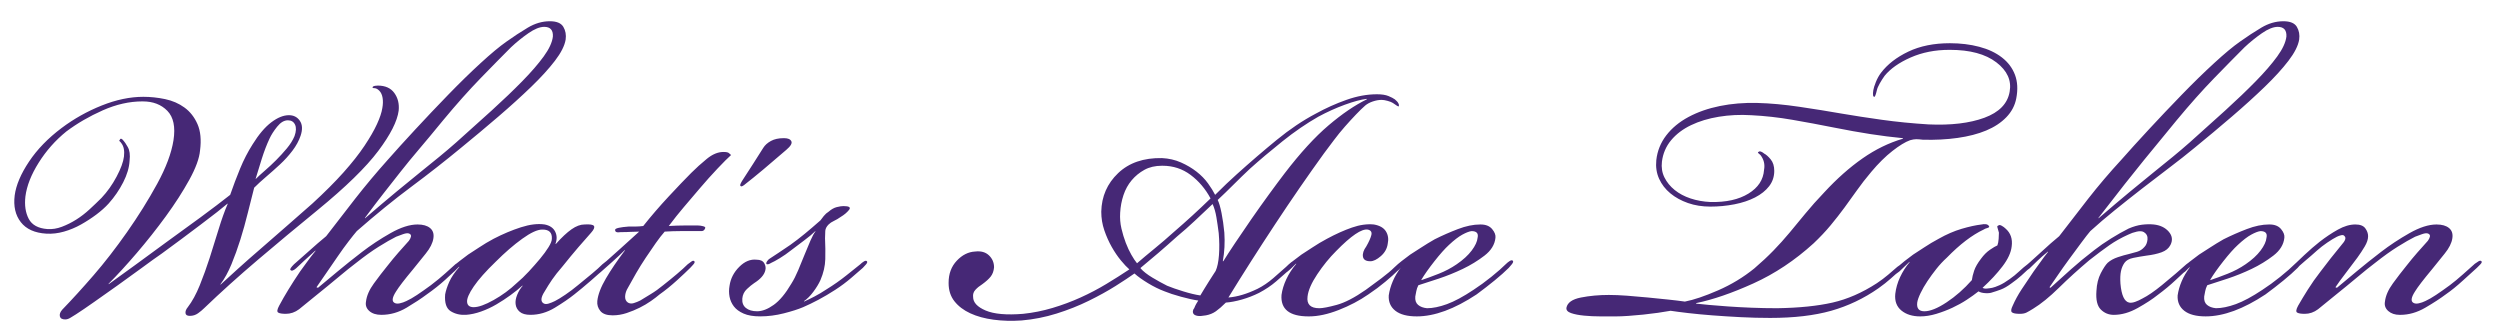 <?xml version="1.0" encoding="UTF-8" standalone="no"?><!DOCTYPE svg PUBLIC "-//W3C//DTD SVG 1.1//EN" "http://www.w3.org/Graphics/SVG/1.1/DTD/svg11.dtd"><svg width="100%" height="100%" viewBox="0 0 377 50" version="1.1" xmlns="http://www.w3.org/2000/svg" xmlns:xlink="http://www.w3.org/1999/xlink" xml:space="preserve" style="fill-rule:evenodd;clip-rule:evenodd;stroke-linejoin:round;stroke-miterlimit:1.414;"><rect id="アートボード2" x="0.169" y="-270" width="1767.64" height="1137.38" style="fill:none;"/><g></g><g></g><path d="M194.033,41.04c-0.474,0.425 -1.004,0.89 -1.589,1.394c-0.744,0.642 -1.604,1.219 -2.579,1.733c-0.822,0.41 -1.682,0.744 -2.58,1.001c-0.898,0.256 -1.707,0.41 -2.425,0.462c-0.565,0.564 -1.066,1.001 -1.502,1.309c-0.436,0.308 -0.937,0.513 -1.501,0.616c-0.565,0.102 -0.989,0.128 -1.271,0.077c-0.282,-0.052 -0.475,-0.141 -0.577,-0.27c-0.103,-0.128 -0.142,-0.282 -0.116,-0.462c0.026,-0.179 0.09,-0.321 0.193,-0.423c0.102,-0.257 0.205,-0.475 0.308,-0.655c0.102,-0.179 0.205,-0.346 0.308,-0.5c-0.719,-0.103 -1.592,-0.295 -2.618,-0.578c-1.027,-0.282 -1.848,-0.552 -2.464,-0.808c-0.822,-0.308 -1.656,-0.719 -2.503,-1.232c-0.847,-0.514 -1.527,-1.001 -2.04,-1.463c-0.719,0.513 -1.669,1.142 -2.849,1.886c-1.181,0.745 -2.529,1.489 -4.043,2.233c-1.514,0.745 -3.131,1.386 -4.851,1.925c-1.72,0.539 -3.478,0.886 -5.274,1.04c-1.489,0.102 -2.901,0.064 -4.235,-0.116c-1.335,-0.179 -2.503,-0.5 -3.504,-0.962c-1.001,-0.462 -1.797,-1.065 -2.387,-1.81c-0.59,-0.744 -0.885,-1.655 -0.885,-2.733l0,-0.077c0,-1.335 0.41,-2.439 1.232,-3.311c0.821,-0.873 1.745,-1.335 2.772,-1.386c0.872,-0.103 1.565,0.09 2.079,0.577c0.513,0.488 0.77,1.091 0.77,1.81c-0.052,0.564 -0.219,1.026 -0.501,1.386c-0.282,0.359 -0.706,0.744 -1.27,1.155c-0.411,0.256 -0.758,0.539 -1.04,0.847c-0.282,0.308 -0.398,0.667 -0.346,1.078c0,0.821 0.628,1.501 1.886,2.04c1.258,0.539 3.144,0.706 5.66,0.501c1.488,-0.154 2.964,-0.449 4.427,-0.886c1.463,-0.436 2.875,-0.962 4.235,-1.578c1.36,-0.616 2.657,-1.296 3.889,-2.041c1.232,-0.744 2.387,-1.476 3.465,-2.194c-0.36,-0.308 -0.783,-0.757 -1.271,-1.348c-0.488,-0.59 -0.95,-1.27 -1.386,-2.04c-0.436,-0.77 -0.808,-1.604 -1.116,-2.503c-0.308,-0.898 -0.462,-1.835 -0.462,-2.81c0.051,-2.31 0.898,-4.248 2.541,-5.814c1.642,-1.565 3.85,-2.323 6.622,-2.271c1.026,0.051 1.976,0.269 2.849,0.654c0.872,0.385 1.655,0.847 2.348,1.386c0.693,0.539 1.271,1.13 1.733,1.771c0.462,0.642 0.821,1.219 1.078,1.733c0.564,-0.565 1.129,-1.117 1.694,-1.656c0.564,-0.539 1.078,-1.014 1.54,-1.424c2.053,-1.848 4.068,-3.581 6.044,-5.198c1.976,-1.617 3.94,-2.939 5.891,-3.965c1.488,-0.822 3.028,-1.515 4.62,-2.079c1.591,-0.565 3.131,-0.847 4.62,-0.847c0.718,0 1.296,0.09 1.732,0.269c0.436,0.18 0.757,0.347 0.963,0.501c0.256,0.205 0.436,0.41 0.539,0.616c0.102,0.205 0.102,0.359 0,0.462c-0.052,0 -0.334,-0.18 -0.847,-0.539c-0.154,-0.103 -0.411,-0.206 -0.77,-0.308c-0.36,-0.103 -0.668,-0.154 -0.924,-0.154c-0.411,0 -0.847,0.077 -1.309,0.231c-0.462,0.154 -0.847,0.359 -1.155,0.616c-0.411,0.359 -0.886,0.821 -1.425,1.386c-0.539,0.564 -1.091,1.168 -1.655,1.809c-0.565,0.642 -1.117,1.322 -1.656,2.041c-0.539,0.718 -1.039,1.386 -1.501,2.002c-2.413,3.336 -4.864,6.891 -7.354,10.664c-2.49,3.773 -4.838,7.456 -7.045,11.05c1.334,-0.103 2.797,-0.539 4.389,-1.309c0.821,-0.411 1.617,-0.95 2.387,-1.617c0.77,-0.668 1.411,-1.232 1.925,-1.694c0.256,-0.257 0.513,-0.488 0.77,-0.693c0.07,-0.057 0.135,-0.101 0.194,-0.135c0.025,-0.019 0.05,-0.039 0.075,-0.058c0.436,-0.333 0.86,-0.654 1.271,-0.962c0.41,-0.257 0.962,-0.616 1.655,-1.078c0.693,-0.462 1.425,-0.899 2.195,-1.309c1.334,-0.719 2.592,-1.284 3.773,-1.694c1.18,-0.411 2.284,-0.565 3.311,-0.462c0.872,0.154 1.475,0.5 1.809,1.039c0.334,0.539 0.424,1.168 0.27,1.887c-0.103,0.718 -0.45,1.334 -1.04,1.848c-0.59,0.513 -1.116,0.77 -1.578,0.77c-0.668,0 -1.04,-0.231 -1.117,-0.693c-0.077,-0.462 0.09,-0.976 0.501,-1.54c0.41,-0.719 0.667,-1.296 0.77,-1.733c0.102,-0.436 -0.077,-0.706 -0.539,-0.808c-0.924,-0.154 -2.516,0.924 -4.774,3.234c-1.027,1.026 -1.977,2.194 -2.849,3.503c-0.873,1.309 -1.361,2.426 -1.463,3.35c-0.154,1.18 0.436,1.771 1.771,1.771c0.513,0 1.386,-0.167 2.618,-0.501c1.232,-0.333 2.695,-1.091 4.389,-2.271c0.718,-0.514 1.501,-1.091 2.348,-1.733c0.847,-0.641 1.502,-1.193 1.964,-1.655l0.008,-0.006c0.359,-0.348 0.729,-0.667 1.108,-0.957c0.436,-0.333 0.86,-0.654 1.271,-0.962c0.41,-0.257 0.949,-0.603 1.617,-1.04c0.667,-0.436 1.36,-0.86 2.079,-1.27c1.129,-0.565 2.297,-1.078 3.503,-1.54c1.206,-0.462 2.323,-0.693 3.35,-0.693l0.077,0c0.77,0 1.347,0.231 1.732,0.693c0.385,0.462 0.552,0.898 0.501,1.309c-0.103,1.026 -0.655,1.925 -1.656,2.695c-1.001,0.77 -2.092,1.437 -3.272,2.002c-1.181,0.564 -2.387,1.052 -3.619,1.463c-1.232,0.41 -2.259,0.744 -3.08,1.001c-0.154,0.308 -0.257,0.603 -0.308,0.885c-0.052,0.283 -0.103,0.552 -0.154,0.809c-0.052,0.564 0.089,0.988 0.423,1.27c0.334,0.283 0.783,0.449 1.348,0.501c0.872,0 1.873,-0.206 3.003,-0.616c1.129,-0.411 2.464,-1.13 4.004,-2.156c0.872,-0.565 1.771,-1.219 2.695,-1.964c0.924,-0.744 1.668,-1.399 2.233,-1.963c0.154,-0.154 0.333,-0.295 0.539,-0.424c0.205,-0.128 0.359,-0.141 0.462,-0.038c0.102,0.102 0.051,0.282 -0.154,0.539c-0.206,0.256 -0.36,0.436 -0.462,0.539c-0.565,0.564 -1.271,1.193 -2.118,1.886c-0.847,0.693 -1.758,1.399 -2.733,2.118c-3.337,2.207 -6.34,3.311 -9.009,3.311c-1.438,0 -2.516,-0.283 -3.234,-0.847c-0.719,-0.565 -1.053,-1.335 -1.001,-2.31c0.102,-0.719 0.308,-1.438 0.616,-2.156c0.301,-0.704 0.702,-1.384 1.201,-2.039c-0.147,0.189 -0.317,0.355 -0.508,0.499c-0.411,0.41 -1.014,0.949 -1.81,1.617c-0.796,0.667 -1.655,1.309 -2.579,1.925c-1.335,0.924 -2.824,1.707 -4.466,2.348c-1.643,0.642 -3.132,0.963 -4.466,0.963l-0.077,0c-2.875,0 -4.235,-1.078 -4.081,-3.234c0.102,-0.77 0.346,-1.566 0.731,-2.387c0.385,-0.822 0.886,-1.592 1.502,-2.31l-0.077,0c-0.206,0.205 -0.398,0.398 -0.578,0.577c-0.18,0.18 -0.398,0.372 -0.654,0.578c-0.049,0.036 -0.097,0.072 -0.144,0.107Zm-172.49,-25.748c1.54,0 2.772,0.475 3.696,1.424c0.924,0.95 1.232,2.426 0.924,4.428c-0.308,1.95 -1.13,4.145 -2.464,6.583c-1.335,2.439 -2.849,4.864 -4.543,7.277c-1.694,2.412 -3.376,4.581 -5.044,6.506c-1.668,1.925 -3.247,3.658 -4.735,5.198c-0.308,0.359 -0.424,0.693 -0.347,1.001c0.077,0.308 0.347,0.462 0.809,0.462c0.256,0 0.526,-0.09 0.808,-0.27c0.282,-0.179 0.552,-0.346 0.809,-0.5c0.718,-0.462 1.642,-1.091 2.772,-1.887c1.129,-0.795 2.31,-1.63 3.542,-2.502c1.232,-0.873 2.438,-1.746 3.619,-2.618c1.18,-0.873 2.181,-1.592 3.003,-2.156c0.924,-0.668 1.899,-1.386 2.926,-2.156c1.026,-0.77 2.002,-1.502 2.926,-2.195c0.924,-0.693 1.745,-1.322 2.464,-1.886c0.718,-0.565 1.257,-1.001 1.617,-1.309l0,0.077c-0.462,1.078 -0.912,2.335 -1.348,3.773c-0.436,1.437 -0.885,2.874 -1.347,4.312c-0.462,1.437 -0.963,2.823 -1.502,4.158c-0.539,1.334 -1.142,2.438 -1.809,3.311c-0.257,0.308 -0.373,0.603 -0.347,0.885c0.026,0.283 0.244,0.424 0.655,0.424c0.462,0 0.872,-0.129 1.232,-0.385c0.359,-0.257 0.667,-0.514 0.924,-0.77c2.515,-2.413 5.223,-4.851 8.123,-7.315c2.9,-2.464 5.891,-4.954 8.971,-7.469c4.26,-3.491 7.315,-6.468 9.163,-8.932c1.848,-2.464 2.874,-4.492 3.08,-6.083c0.102,-1.027 -0.116,-1.912 -0.655,-2.657c-0.539,-0.744 -1.373,-1.116 -2.502,-1.116c-0.103,0 -0.244,0.013 -0.424,0.038c-0.18,0.026 -0.295,0.09 -0.346,0.193c-0.052,0.102 0.025,0.154 0.231,0.154c0.256,0 0.513,0.128 0.77,0.385c0.256,0.256 0.423,0.616 0.5,1.078c0.077,0.462 0.064,0.975 -0.038,1.54c-0.103,0.667 -0.373,1.476 -0.809,2.425c-0.436,0.95 -1.065,2.041 -1.886,3.273c-0.822,1.232 -1.874,2.566 -3.157,4.004c-1.284,1.437 -2.849,3.003 -4.697,4.697c-1.181,1.026 -2.439,2.13 -3.773,3.311c-1.335,1.18 -2.644,2.323 -3.927,3.426c-1.284,1.104 -2.464,2.143 -3.542,3.119c-1.078,0.975 -1.951,1.771 -2.618,2.387l0,-0.077c0.616,-0.822 1.167,-1.823 1.655,-3.003c0.488,-1.181 0.937,-2.426 1.348,-3.735c0.41,-1.309 0.782,-2.643 1.116,-4.004c0.334,-1.36 0.655,-2.631 0.963,-3.811c0.513,-0.514 1.116,-1.065 1.809,-1.656c0.693,-0.59 1.386,-1.206 2.079,-1.848c0.693,-0.641 1.322,-1.334 1.887,-2.079c0.564,-0.744 0.975,-1.501 1.232,-2.271c0.308,-0.924 0.269,-1.669 -0.116,-2.233c-0.385,-0.565 -0.937,-0.847 -1.655,-0.847c-0.822,0 -1.707,0.359 -2.657,1.078c-0.95,0.718 -1.886,1.822 -2.81,3.311c-0.719,1.129 -1.348,2.348 -1.887,3.657c-0.539,1.309 -1.039,2.631 -1.501,3.966c-1.232,0.975 -2.721,2.104 -4.466,3.388c-1.746,1.283 -3.44,2.515 -5.082,3.696c-1.9,1.386 -3.53,2.579 -4.89,3.58c-1.36,1.001 -2.656,1.938 -3.888,2.811l0,-0.077c1.283,-1.284 2.695,-2.824 4.235,-4.62c1.54,-1.797 3.003,-3.645 4.389,-5.544c1.386,-1.9 2.566,-3.735 3.542,-5.506c0.975,-1.771 1.514,-3.247 1.617,-4.427c0.205,-1.592 0.077,-2.913 -0.385,-3.966c-0.462,-1.052 -1.117,-1.886 -1.964,-2.502c-0.847,-0.616 -1.822,-1.04 -2.926,-1.271c-1.104,-0.231 -2.194,-0.346 -3.272,-0.346c-2.002,0 -4.094,0.436 -6.276,1.309c-2.182,0.872 -4.196,2.002 -6.044,3.388c-2.054,1.54 -3.696,3.234 -4.928,5.082c-1.232,1.848 -1.951,3.542 -2.156,5.082c-0.206,1.642 0.102,2.99 0.924,4.042c0.821,1.053 2.104,1.63 3.85,1.733c0.872,0.051 1.758,-0.052 2.656,-0.308c0.898,-0.257 1.758,-0.616 2.58,-1.078c0.821,-0.462 1.591,-0.963 2.31,-1.502c0.718,-0.539 1.334,-1.091 1.848,-1.655c0.872,-0.976 1.604,-2.041 2.194,-3.196c0.59,-1.155 0.911,-2.246 0.963,-3.272c0.102,-0.873 0.012,-1.553 -0.27,-2.041c-0.282,-0.487 -0.475,-0.783 -0.577,-0.885c-0.308,-0.411 -0.514,-0.488 -0.616,-0.231c-0.103,0.102 -0.116,0.179 -0.039,0.231c0.077,0.051 0.167,0.154 0.27,0.308c0.359,0.462 0.487,1.129 0.385,2.002c-0.103,0.821 -0.475,1.835 -1.117,3.041c-0.642,1.207 -1.399,2.272 -2.271,3.196c-0.565,0.564 -1.168,1.142 -1.81,1.732c-0.642,0.591 -1.309,1.104 -2.002,1.54c-0.693,0.437 -1.412,0.796 -2.156,1.078c-0.744,0.283 -1.476,0.398 -2.194,0.347c-1.386,-0.103 -2.323,-0.616 -2.811,-1.54c-0.488,-0.924 -0.654,-2.054 -0.5,-3.388c0.205,-1.592 0.872,-3.286 2.002,-5.082c1.129,-1.797 2.515,-3.363 4.158,-4.697c1.642,-1.232 3.477,-2.297 5.505,-3.196c2.028,-0.898 4.017,-1.347 5.968,-1.347l0.077,0Zm284.634,24.192c0.59,-0.515 1.205,-1.072 1.844,-1.67c0.796,-0.744 1.63,-1.476 2.503,-2.194c1.334,-1.746 2.784,-3.619 4.35,-5.621c1.566,-2.002 3.247,-3.979 5.044,-5.929c1.129,-1.284 2.502,-2.798 4.119,-4.543c1.617,-1.746 3.273,-3.491 4.967,-5.236c1.694,-1.746 3.323,-3.337 4.889,-4.774c1.566,-1.438 2.862,-2.516 3.889,-3.234c1.078,-0.77 2.156,-1.476 3.234,-2.118c1.078,-0.641 2.181,-0.962 3.311,-0.962c1.026,0 1.706,0.282 2.04,0.847c0.334,0.564 0.449,1.206 0.347,1.925c-0.154,0.924 -0.693,1.989 -1.617,3.195c-0.924,1.207 -2.118,2.516 -3.581,3.927c-1.463,1.412 -3.106,2.901 -4.928,4.466c-1.822,1.566 -3.709,3.144 -5.659,4.736c-1.181,0.975 -2.452,1.976 -3.812,3.003c-1.36,1.026 -2.733,2.079 -4.119,3.157c-1.386,1.078 -2.747,2.156 -4.081,3.234c-1.335,1.078 -2.567,2.13 -3.696,3.157c-0.308,0.359 -0.758,0.937 -1.348,1.732c-0.59,0.796 -1.206,1.63 -1.848,2.503c-0.642,0.872 -1.232,1.707 -1.771,2.502c-0.539,0.796 -0.937,1.373 -1.193,1.733l0.154,0.077c1.078,-0.976 2.117,-1.912 3.118,-2.811c1.001,-0.898 2.169,-1.861 3.504,-2.887c0.718,-0.565 1.552,-1.142 2.502,-1.733c0.95,-0.59 1.835,-1.091 2.657,-1.501c0.718,-0.308 1.386,-0.501 2.002,-0.578c0.616,-0.077 1.206,-0.09 1.771,-0.038c0.975,0.102 1.732,0.462 2.271,1.078c0.539,0.616 0.629,1.283 0.27,2.002c-0.257,0.513 -0.706,0.885 -1.348,1.116c-0.642,0.231 -1.399,0.398 -2.271,0.501c-0.719,0.102 -1.386,0.218 -2.002,0.346c-0.616,0.129 -1.053,0.372 -1.309,0.732c-0.257,0.359 -0.437,0.783 -0.539,1.27c-0.103,0.488 -0.129,1.117 -0.077,1.887c0.154,1.745 0.59,2.695 1.309,2.849c0.256,0.051 0.564,0.013 0.924,-0.116c0.359,-0.128 0.718,-0.295 1.078,-0.5c0.821,-0.411 1.796,-1.078 2.926,-2.002c0.821,-0.668 1.527,-1.258 2.117,-1.771c0.59,-0.514 1.117,-0.976 1.579,-1.386c0.108,-0.073 0.223,-0.158 0.345,-0.256l0.025,-0.02l0.018,-0.015c0.037,-0.03 0.074,-0.062 0.112,-0.094c0.033,-0.028 0.064,-0.052 0.096,-0.071c0.019,-0.015 0.039,-0.03 0.058,-0.045c0.436,-0.333 0.86,-0.654 1.271,-0.962c0.41,-0.257 0.949,-0.603 1.617,-1.04c0.667,-0.436 1.36,-0.86 2.079,-1.27c1.129,-0.565 2.297,-1.078 3.503,-1.54c1.206,-0.462 2.323,-0.693 3.35,-0.693l0.077,0c0.77,0 1.347,0.231 1.732,0.693c0.385,0.462 0.552,0.898 0.501,1.309c-0.103,1.026 -0.655,1.925 -1.656,2.695c-1.001,0.77 -2.092,1.437 -3.272,2.002c-1.181,0.564 -2.387,1.052 -3.619,1.463c-1.232,0.41 -2.259,0.744 -3.08,1.001c-0.154,0.308 -0.257,0.603 -0.308,0.885c-0.052,0.283 -0.103,0.552 -0.154,0.809c-0.052,0.564 0.089,0.988 0.423,1.27c0.334,0.283 0.783,0.449 1.348,0.501c0.872,0 1.873,-0.206 3.003,-0.616c1.129,-0.411 2.464,-1.13 4.004,-2.156c0.872,-0.565 1.771,-1.219 2.695,-1.964c0.924,-0.744 1.668,-1.399 2.233,-1.963c0.059,-0.059 0.122,-0.117 0.189,-0.172c0.363,-0.35 0.762,-0.729 1.197,-1.137c0.821,-0.77 1.591,-1.438 2.31,-2.002c0.924,-0.719 1.848,-1.335 2.772,-1.848c0.924,-0.514 1.796,-0.77 2.618,-0.77c0.718,0 1.219,0.192 1.501,0.577c0.282,0.385 0.424,0.783 0.424,1.194c0,0.462 -0.167,0.975 -0.501,1.54c-0.334,0.564 -0.706,1.129 -1.116,1.694c-0.565,0.77 -1.155,1.553 -1.771,2.348c-0.616,0.796 -1.13,1.502 -1.54,2.118l0.231,0.077c0.924,-0.77 1.925,-1.604 3.003,-2.503c1.078,-0.898 2.284,-1.861 3.619,-2.887c1.334,-1.027 2.772,-1.977 4.312,-2.849c1.54,-0.873 2.9,-1.309 4.081,-1.309c0.821,0 1.45,0.179 1.886,0.539c0.436,0.359 0.603,0.872 0.501,1.54c-0.103,0.718 -0.488,1.488 -1.155,2.31c-0.668,0.821 -1.309,1.617 -1.925,2.387c-1.284,1.54 -2.131,2.643 -2.541,3.311c-0.565,0.872 -0.668,1.437 -0.308,1.694c0.205,0.154 0.487,0.192 0.847,0.115c0.359,-0.077 0.693,-0.192 1.001,-0.346c0.462,-0.206 1.001,-0.514 1.617,-0.924c0.616,-0.411 1.309,-0.899 2.079,-1.463c0.616,-0.462 1.283,-1.014 2.002,-1.656c0.718,-0.641 1.309,-1.168 1.771,-1.578c0.205,-0.154 0.397,-0.283 0.577,-0.385c0.18,-0.103 0.321,-0.103 0.424,0c0.102,0.102 0.038,0.269 -0.193,0.5c-0.231,0.231 -0.398,0.398 -0.5,0.501c-0.462,0.41 -1.155,1.039 -2.079,1.886c-0.924,0.847 -1.797,1.553 -2.618,2.118c-0.822,0.616 -1.848,1.283 -3.08,2.002c-1.232,0.718 -2.49,1.078 -3.773,1.078l-0.077,0c-0.719,0 -1.297,-0.193 -1.733,-0.578c-0.436,-0.385 -0.603,-0.86 -0.5,-1.424c0.102,-0.873 0.5,-1.784 1.193,-2.734c0.693,-0.949 1.373,-1.835 2.041,-2.656c0.564,-0.719 1.116,-1.386 1.655,-2.002c0.539,-0.616 1.065,-1.207 1.579,-1.771c0.154,-0.206 0.256,-0.411 0.308,-0.616c0.051,-0.206 -0.026,-0.36 -0.231,-0.462c-0.206,-0.103 -0.527,-0.077 -0.963,0.077c-0.436,0.154 -0.783,0.282 -1.039,0.385c-0.719,0.359 -1.592,0.86 -2.618,1.501c-1.027,0.642 -2.156,1.45 -3.388,2.426c-0.873,0.667 -1.643,1.283 -2.31,1.848c-0.668,0.564 -1.335,1.116 -2.002,1.655c-0.668,0.539 -1.348,1.091 -2.041,1.656c-0.693,0.564 -1.45,1.18 -2.271,1.848c-0.616,0.462 -1.284,0.693 -2.002,0.693c-0.565,0 -0.95,-0.064 -1.155,-0.193c-0.206,-0.128 -0.154,-0.475 0.154,-1.039c0.41,-0.719 0.898,-1.527 1.463,-2.426c0.564,-0.898 1.206,-1.809 1.925,-2.733c0.616,-0.822 1.129,-1.489 1.54,-2.002c0.41,-0.514 0.949,-1.181 1.617,-2.002c0.564,-0.616 0.718,-1.053 0.462,-1.309c-0.103,-0.154 -0.27,-0.206 -0.501,-0.154c-0.231,0.051 -0.449,0.128 -0.654,0.231c-0.411,0.205 -0.899,0.5 -1.463,0.885c-0.565,0.385 -1.078,0.783 -1.54,1.194c-0.565,0.513 -1.155,1.026 -1.771,1.54c-0.298,0.247 -0.589,0.501 -0.874,0.761c-0.118,0.141 -0.211,0.247 -0.281,0.317c-0.565,0.564 -1.271,1.193 -2.118,1.886c-0.847,0.693 -1.758,1.399 -2.733,2.118c-3.337,2.207 -6.34,3.311 -9.009,3.311c-1.438,0 -2.516,-0.283 -3.234,-0.847c-0.719,-0.565 -1.053,-1.335 -1.001,-2.31c0.102,-0.719 0.308,-1.438 0.616,-2.156c0.308,-0.719 0.718,-1.412 1.232,-2.079l-0.077,0l-0.616,0.616c-0.096,0.071 -0.189,0.14 -0.279,0.206c-0.351,0.324 -0.745,0.691 -1.184,1.103c-0.822,0.77 -1.72,1.514 -2.695,2.233c-0.77,0.616 -1.771,1.27 -3.003,1.963c-1.232,0.693 -2.439,1.04 -3.619,1.04c-0.77,0 -1.425,-0.27 -1.964,-0.809c-0.539,-0.539 -0.757,-1.476 -0.654,-2.81c0.051,-1.027 0.269,-1.912 0.654,-2.657c0.385,-0.744 0.732,-1.27 1.04,-1.578c0.41,-0.36 0.924,-0.642 1.54,-0.847c0.616,-0.206 1.155,-0.36 1.617,-0.462c0.41,-0.103 0.834,-0.218 1.27,-0.347c0.436,-0.128 0.809,-0.372 1.117,-0.731c0.256,-0.257 0.41,-0.629 0.462,-1.117c0.051,-0.487 -0.129,-0.86 -0.539,-1.116c-0.257,-0.154 -0.616,-0.18 -1.078,-0.077c-0.462,0.102 -0.899,0.256 -1.309,0.462c-1.027,0.462 -1.964,0.988 -2.811,1.578c-0.847,0.591 -1.861,1.348 -3.041,2.272c-1.643,1.386 -3.17,2.772 -4.582,4.158c-1.412,1.386 -2.708,2.438 -3.888,3.157c-0.411,0.256 -0.745,0.449 -1.001,0.577c-0.257,0.129 -0.591,0.193 -1.001,0.193c-0.616,0 -1.014,-0.077 -1.194,-0.231c-0.18,-0.154 -0.141,-0.488 0.116,-1.001c0.359,-0.822 0.808,-1.643 1.347,-2.464c0.539,-0.822 1.142,-1.72 1.81,-2.695c0.308,-0.411 0.641,-0.873 1.001,-1.386c0.359,-0.514 0.744,-1.027 1.155,-1.54l0,-0.077c-0.565,0.462 -1.091,0.924 -1.579,1.386c-0.488,0.462 -0.885,0.847 -1.193,1.155c-0.119,0.104 -0.228,0.184 -0.325,0.241c-0.277,0.266 -0.579,0.545 -0.907,0.837c-0.462,0.41 -0.95,0.795 -1.463,1.155c-0.616,0.462 -1.168,0.783 -1.656,0.962c-0.488,0.18 -0.911,0.321 -1.27,0.424c-0.257,0.102 -0.604,0.141 -1.04,0.115c-0.436,-0.025 -0.783,-0.115 -1.039,-0.269c-0.514,0.41 -1.104,0.834 -1.771,1.27c-0.668,0.437 -1.386,0.834 -2.156,1.194c-0.77,0.359 -1.579,0.667 -2.426,0.924c-0.847,0.256 -1.655,0.385 -2.425,0.385c-1.181,0 -2.131,-0.295 -2.849,-0.886c-0.719,-0.59 -1.027,-1.424 -0.924,-2.502c0.102,-0.873 0.346,-1.72 0.731,-2.541c0.385,-0.822 0.86,-1.566 1.425,-2.233l0,-0.077c-0.257,0.256 -0.514,0.5 -0.77,0.731c-0.257,0.231 -0.514,0.475 -0.77,0.732c-0.188,0.141 -0.365,0.271 -0.531,0.39c-0.259,0.229 -0.532,0.471 -0.817,0.726c-0.488,0.437 -1.091,0.911 -1.809,1.425c-2.208,1.54 -4.582,2.669 -7.123,3.388c-2.541,0.718 -5.608,1.078 -9.201,1.078c-1.489,0 -2.978,-0.039 -4.466,-0.116c-1.489,-0.077 -2.901,-0.167 -4.235,-0.269c-1.335,-0.103 -2.554,-0.218 -3.658,-0.347c-1.104,-0.128 -1.989,-0.244 -2.656,-0.346c-0.565,0.102 -1.207,0.205 -1.925,0.308c-0.719,0.102 -1.451,0.192 -2.195,0.269c-0.744,0.077 -1.489,0.141 -2.233,0.193c-0.744,0.051 -1.373,0.077 -1.886,0.077l-2.31,0c-0.873,0 -1.707,-0.039 -2.503,-0.116c-0.796,-0.077 -1.45,-0.205 -1.963,-0.385c-0.514,-0.179 -0.745,-0.449 -0.693,-0.808c0.154,-0.77 0.885,-1.284 2.194,-1.54c1.309,-0.257 2.708,-0.385 4.197,-0.385c0.821,0 1.745,0.038 2.772,0.115c1.026,0.077 2.066,0.167 3.118,0.27c1.052,0.102 2.066,0.205 3.042,0.308c0.975,0.102 1.822,0.205 2.541,0.308c1.334,-0.257 3.003,-0.822 5.005,-1.694c2.002,-0.873 3.824,-1.977 5.467,-3.311c1.078,-0.924 2.04,-1.823 2.887,-2.695c0.847,-0.873 1.656,-1.771 2.426,-2.695c0.77,-0.924 1.565,-1.887 2.387,-2.888c0.821,-1.001 1.771,-2.066 2.849,-3.195c1.899,-2.054 3.824,-3.76 5.775,-5.121c1.95,-1.36 3.978,-2.348 6.083,-2.964l0,-0.077c-1.592,-0.154 -3.222,-0.36 -4.89,-0.616c-1.668,-0.257 -3.529,-0.591 -5.582,-1.001c-2.054,-0.411 -4.12,-0.796 -6.199,-1.155c-2.079,-0.36 -4.145,-0.591 -6.198,-0.693c-1.694,-0.103 -3.324,-0.026 -4.89,0.231c-1.566,0.256 -2.964,0.68 -4.196,1.27c-1.232,0.591 -2.233,1.348 -3.003,2.272c-0.77,0.924 -1.232,2.002 -1.386,3.234c-0.103,0.872 0.025,1.668 0.385,2.387c0.359,0.718 0.872,1.347 1.54,1.886c0.667,0.539 1.463,0.963 2.387,1.271c0.924,0.308 1.925,0.487 3.003,0.539c2.361,0.051 4.273,-0.372 5.736,-1.271c1.463,-0.898 2.246,-2.092 2.349,-3.58c0.154,-0.822 -0.026,-1.566 -0.539,-2.233c-0.103,-0.103 -0.206,-0.193 -0.308,-0.27c-0.103,-0.077 -0.103,-0.141 0,-0.192c0.102,-0.103 0.243,-0.116 0.423,-0.039c0.18,0.077 0.321,0.167 0.424,0.27c0.308,0.154 0.641,0.449 1.001,0.885c0.359,0.437 0.539,1.014 0.539,1.733c0,0.872 -0.257,1.642 -0.77,2.31c-0.514,0.667 -1.22,1.232 -2.118,1.694c-0.898,0.462 -1.938,0.808 -3.118,1.039c-1.181,0.231 -2.387,0.347 -3.619,0.347c-1.232,0 -2.362,-0.18 -3.388,-0.539c-1.027,-0.36 -1.913,-0.847 -2.657,-1.463c-0.744,-0.616 -1.309,-1.348 -1.694,-2.195c-0.385,-0.847 -0.526,-1.784 -0.423,-2.81c0.154,-1.386 0.654,-2.631 1.501,-3.735c0.847,-1.103 1.964,-2.027 3.35,-2.772c1.386,-0.744 2.964,-1.296 4.735,-1.655c1.771,-0.36 3.658,-0.514 5.66,-0.462c1.95,0.051 4.055,0.244 6.314,0.577c2.258,0.334 4.414,0.68 6.468,1.04c1.796,0.308 3.798,0.616 6.006,0.924c2.207,0.308 4.543,0.539 7.007,0.693c3.388,0.154 6.198,-0.18 8.431,-1.001c2.233,-0.822 3.504,-2.131 3.812,-3.927c0.308,-1.694 -0.36,-3.17 -2.002,-4.428c-1.643,-1.257 -3.979,-1.886 -7.007,-1.886l-0.077,0c-2.156,0 -4.107,0.385 -5.852,1.155c-1.746,0.77 -3.055,1.694 -3.927,2.772c-0.257,0.359 -0.501,0.744 -0.732,1.155c-0.231,0.41 -0.372,0.744 -0.423,1.001c-0.154,0.667 -0.283,1.001 -0.385,1.001c-0.206,0 -0.257,-0.334 -0.154,-1.001c0.051,-0.308 0.179,-0.719 0.385,-1.232c0.205,-0.514 0.462,-0.976 0.77,-1.386c0.975,-1.284 2.348,-2.349 4.119,-3.196c1.771,-0.847 3.863,-1.27 6.276,-1.27c1.591,0 3.067,0.179 4.427,0.539c1.36,0.359 2.503,0.898 3.427,1.617c0.924,0.718 1.578,1.591 1.963,2.618c0.385,1.026 0.449,2.207 0.193,3.542c-0.206,1.078 -0.706,2.027 -1.502,2.849c-0.796,0.821 -1.809,1.488 -3.041,2.002c-1.232,0.513 -2.67,0.885 -4.312,1.116c-1.643,0.231 -3.388,0.321 -5.236,0.27c-0.411,-0.052 -0.745,-0.077 -1.001,-0.077c-0.257,0 -0.565,0.051 -0.924,0.154c-0.719,0.256 -1.605,0.795 -2.657,1.617c-1.052,0.821 -2.117,1.873 -3.195,3.157c-0.822,0.975 -1.54,1.899 -2.156,2.772c-0.616,0.872 -1.245,1.745 -1.887,2.618c-0.642,0.872 -1.335,1.758 -2.079,2.656c-0.744,0.899 -1.604,1.81 -2.579,2.734c-2.824,2.566 -5.852,4.581 -9.086,6.044c-3.234,1.463 -6.109,2.451 -8.624,2.965l0,0.077c0.41,0.051 1.039,0.115 1.886,0.192c0.847,0.077 1.81,0.154 2.888,0.231c1.078,0.077 2.258,0.141 3.542,0.193c1.283,0.051 2.592,0.077 3.927,0.077c3.285,-0.052 6.057,-0.334 8.316,-0.847c2.258,-0.514 4.491,-1.489 6.699,-2.926c0.616,-0.411 1.18,-0.834 1.694,-1.271c0.513,-0.436 0.975,-0.834 1.386,-1.193c0.1,-0.067 0.212,-0.146 0.335,-0.235c0.256,-0.231 0.516,-0.448 0.781,-0.651c0.436,-0.333 0.86,-0.654 1.271,-0.962c0.41,-0.257 0.962,-0.616 1.655,-1.078c0.693,-0.462 1.425,-0.899 2.195,-1.309c1.18,-0.668 2.335,-1.168 3.465,-1.502c1.129,-0.333 2.13,-0.552 3.003,-0.654c0.205,-0.052 0.423,-0.064 0.654,-0.039c0.231,0.026 0.398,0.141 0.501,0.347c0,0.102 -0.103,0.179 -0.308,0.231c-0.206,0.051 -0.385,0.128 -0.539,0.231c-1.746,0.821 -3.594,2.233 -5.544,4.235c-0.565,0.513 -1.091,1.078 -1.579,1.694c-0.488,0.616 -0.937,1.232 -1.347,1.848c-0.411,0.616 -0.758,1.219 -1.04,1.809c-0.282,0.591 -0.449,1.065 -0.5,1.425c-0.103,0.872 0.256,1.309 1.078,1.309c0.872,0 1.989,-0.449 3.349,-1.348c1.36,-0.898 2.631,-2.015 3.812,-3.349c0.051,-0.411 0.166,-0.886 0.346,-1.425c0.18,-0.539 0.526,-1.142 1.04,-1.809c0.41,-0.565 0.859,-1.014 1.347,-1.348c0.488,-0.333 0.86,-0.552 1.117,-0.654c0.102,-0.257 0.166,-0.591 0.192,-1.001c0.026,-0.411 0.039,-0.719 0.039,-0.924c-0.103,-0.411 -0.18,-0.68 -0.231,-0.809c-0.052,-0.128 0,-0.218 0.154,-0.269c0.102,-0.103 0.269,-0.09 0.5,0.038c0.231,0.129 0.424,0.27 0.578,0.424c0.77,0.667 1.078,1.565 0.924,2.695c-0.103,0.924 -0.565,1.925 -1.386,3.003c-0.822,1.078 -1.823,2.156 -3.003,3.234c0.154,0.102 0.372,0.141 0.654,0.115c0.282,-0.025 0.552,-0.064 0.809,-0.115c0.256,-0.052 0.616,-0.18 1.078,-0.385c0.462,-0.206 0.975,-0.514 1.54,-0.924c0.513,-0.36 0.988,-0.745 1.424,-1.155c0.436,-0.411 0.86,-0.77 1.271,-1.078c0.133,-0.133 0.275,-0.257 0.427,-0.371Zm-184.919,5.915c0.462,-0.308 0.924,-0.77 1.386,-1.386c0.462,-0.616 0.821,-1.207 1.078,-1.771c0.462,-1.078 0.705,-2.131 0.731,-3.157c0.026,-1.027 0.013,-2.079 -0.038,-3.157c0,-0.411 0.012,-0.783 0.038,-1.117c0.026,-0.333 0.193,-0.654 0.501,-0.962c0.205,-0.206 0.474,-0.385 0.808,-0.539c0.334,-0.154 0.68,-0.36 1.04,-0.616c0.513,-0.308 0.924,-0.655 1.232,-1.04c0.308,-0.385 0.025,-0.577 -0.847,-0.577c-0.257,0 -0.591,0.051 -1.001,0.154c-0.411,0.102 -0.822,0.333 -1.232,0.693c-0.257,0.154 -0.501,0.372 -0.732,0.654c-0.231,0.283 -0.398,0.501 -0.5,0.655c-0.873,0.77 -1.669,1.45 -2.387,2.04c-0.719,0.591 -1.438,1.142 -2.156,1.656c-0.616,0.41 -1.207,0.808 -1.771,1.193c-0.565,0.385 -1.053,0.706 -1.463,0.963c-0.308,0.308 -0.437,0.539 -0.385,0.693c0.102,0.154 0.359,0.102 0.77,-0.154c0.256,-0.103 0.68,-0.334 1.27,-0.693c0.59,-0.36 1.142,-0.745 1.656,-1.155c0.667,-0.514 1.347,-1.027 2.04,-1.54c0.693,-0.514 1.245,-0.976 1.656,-1.386l0,0.077c-0.206,0.256 -0.45,0.706 -0.732,1.347c-0.282,0.642 -0.577,1.348 -0.885,2.118c-0.308,0.77 -0.629,1.553 -0.963,2.348c-0.334,0.796 -0.68,1.476 -1.039,2.041c-0.873,1.488 -1.759,2.554 -2.657,3.195c-0.898,0.642 -1.732,0.963 -2.502,0.963c-0.719,0 -1.284,-0.167 -1.694,-0.501c-0.411,-0.333 -0.591,-0.808 -0.539,-1.424c0.051,-0.565 0.282,-1.04 0.693,-1.425c0.41,-0.385 0.77,-0.68 1.078,-0.885c0.975,-0.616 1.54,-1.258 1.694,-1.925c0.102,-0.36 0.051,-0.719 -0.154,-1.078c-0.206,-0.36 -0.591,-0.539 -1.155,-0.539c-0.924,-0.103 -1.797,0.256 -2.618,1.078c-0.822,0.821 -1.309,1.771 -1.463,2.849c-0.103,0.564 -0.103,1.116 0,1.655c0.102,0.539 0.32,1.027 0.654,1.463c0.334,0.437 0.821,0.796 1.463,1.078c0.642,0.283 1.476,0.424 2.503,0.424c1.18,0 2.374,-0.154 3.58,-0.462c1.206,-0.308 2.169,-0.616 2.888,-0.924c0.718,-0.308 1.488,-0.68 2.31,-1.117c0.821,-0.436 1.668,-0.937 2.541,-1.501c0.872,-0.565 1.681,-1.168 2.425,-1.81c0.744,-0.641 1.322,-1.142 1.733,-1.501c0.102,-0.103 0.256,-0.27 0.462,-0.501c0.205,-0.231 0.256,-0.398 0.154,-0.5c-0.103,-0.103 -0.257,-0.09 -0.462,0.038c-0.206,0.129 -0.385,0.27 -0.539,0.424c-0.514,0.41 -1.22,0.975 -2.118,1.694c-0.898,0.718 -1.886,1.411 -2.964,2.079c-0.616,0.41 -1.22,0.77 -1.81,1.078c-0.59,0.308 -1.116,0.564 -1.578,0.77l0,-0.077Zm-52.812,-4.417c-0.371,0.353 -0.811,0.76 -1.319,1.221c-0.822,0.745 -1.746,1.476 -2.772,2.195c-0.822,0.616 -1.836,1.283 -3.042,2.002c-1.206,0.718 -2.477,1.078 -3.811,1.078c-0.77,0 -1.374,-0.193 -1.81,-0.578c-0.436,-0.385 -0.603,-0.86 -0.5,-1.424c0.102,-0.873 0.5,-1.784 1.193,-2.734c0.693,-0.949 1.373,-1.835 2.041,-2.656c0.564,-0.719 1.116,-1.386 1.655,-2.002c0.539,-0.616 1.065,-1.207 1.579,-1.771c0.154,-0.206 0.256,-0.411 0.308,-0.616c0.051,-0.206 -0.026,-0.36 -0.231,-0.462c-0.206,-0.103 -0.527,-0.077 -0.963,0.077c-0.436,0.154 -0.783,0.282 -1.039,0.385c-0.719,0.359 -1.592,0.86 -2.618,1.501c-1.027,0.642 -2.156,1.45 -3.388,2.426c-0.873,0.667 -1.643,1.283 -2.31,1.848c-0.668,0.564 -1.335,1.116 -2.002,1.655c-0.668,0.539 -1.348,1.091 -2.041,1.656c-0.693,0.564 -1.45,1.18 -2.271,1.848c-0.616,0.462 -1.284,0.693 -2.002,0.693c-0.565,0 -0.95,-0.064 -1.155,-0.193c-0.206,-0.128 -0.154,-0.475 0.154,-1.039c0.821,-1.54 1.873,-3.26 3.157,-5.159c0.308,-0.411 0.654,-0.886 1.039,-1.425c0.385,-0.539 0.809,-1.091 1.271,-1.655l0,-0.077c-0.565,0.513 -1.117,1.014 -1.656,1.501c-0.539,0.488 -0.962,0.886 -1.27,1.194c-0.411,0.359 -0.693,0.436 -0.847,0.231c-0.103,-0.103 0.077,-0.385 0.539,-0.847c0.718,-0.616 1.488,-1.296 2.31,-2.041c0.821,-0.744 1.668,-1.476 2.541,-2.194c1.334,-1.746 2.784,-3.619 4.35,-5.621c1.566,-2.002 3.221,-3.979 4.967,-5.929c1.129,-1.284 2.502,-2.798 4.119,-4.543c1.617,-1.746 3.273,-3.491 4.967,-5.236c1.694,-1.746 3.323,-3.337 4.889,-4.774c1.566,-1.438 2.862,-2.516 3.889,-3.234c1.078,-0.77 2.156,-1.476 3.234,-2.118c1.078,-0.641 2.181,-0.962 3.311,-0.962c1.026,0 1.706,0.282 2.04,0.847c0.334,0.564 0.449,1.206 0.347,1.925c-0.154,0.924 -0.693,1.989 -1.617,3.195c-0.924,1.207 -2.118,2.516 -3.581,3.927c-1.463,1.412 -3.106,2.901 -4.928,4.466c-1.822,1.566 -3.709,3.144 -5.659,4.736c-2.362,1.95 -4.851,3.901 -7.469,5.852c-2.618,1.95 -5.365,4.183 -8.239,6.699c-0.308,0.359 -0.719,0.872 -1.232,1.54c-0.514,0.667 -1.053,1.411 -1.617,2.233c-0.565,0.821 -1.13,1.642 -1.694,2.464c-0.565,0.821 -1.078,1.565 -1.54,2.233l0.231,0.077c0.924,-0.77 1.925,-1.604 3.003,-2.503c1.078,-0.898 2.284,-1.861 3.619,-2.887c1.334,-1.027 2.772,-1.977 4.312,-2.849c1.54,-0.873 2.9,-1.309 4.081,-1.309c0.821,0 1.45,0.179 1.886,0.539c0.436,0.359 0.603,0.872 0.501,1.54c-0.103,0.718 -0.488,1.488 -1.155,2.31c-0.668,0.821 -1.309,1.617 -1.925,2.387c-1.284,1.54 -2.131,2.643 -2.541,3.311c-0.565,0.872 -0.668,1.437 -0.308,1.694c0.205,0.154 0.487,0.192 0.847,0.115c0.359,-0.077 0.693,-0.192 1.001,-0.346c0.462,-0.206 1.001,-0.514 1.617,-0.924c0.616,-0.411 1.309,-0.899 2.079,-1.463c0.872,-0.668 1.591,-1.258 2.156,-1.771c0.564,-0.514 1.078,-0.976 1.54,-1.386c0.067,-0.045 0.14,-0.096 0.218,-0.151c0.144,-0.121 0.289,-0.237 0.436,-0.35c0.436,-0.333 0.86,-0.654 1.271,-0.962c0.41,-0.257 0.962,-0.616 1.655,-1.078c0.693,-0.462 1.425,-0.899 2.195,-1.309c1.386,-0.719 2.759,-1.296 4.119,-1.733c1.36,-0.436 2.554,-0.577 3.581,-0.423c0.77,0.154 1.296,0.513 1.578,1.078c0.282,0.564 0.295,1.18 0.039,1.848l0.077,0c0.872,-0.976 1.655,-1.707 2.348,-2.195c0.693,-0.487 1.348,-0.731 1.964,-0.731c0.821,-0.052 1.296,0.025 1.424,0.231c0.128,0.205 -0.013,0.539 -0.423,1.001c-0.514,0.564 -1.155,1.296 -1.925,2.194c-0.77,0.899 -1.566,1.861 -2.387,2.888c-0.668,0.77 -1.194,1.437 -1.579,2.002c-0.385,0.564 -0.757,1.155 -1.116,1.771c-0.565,0.872 -0.642,1.463 -0.231,1.771c0.205,0.154 0.474,0.179 0.808,0.077c0.334,-0.103 0.655,-0.231 0.963,-0.385c0.41,-0.206 0.936,-0.526 1.578,-0.963c0.642,-0.436 1.271,-0.911 1.887,-1.424c0.821,-0.668 1.54,-1.258 2.156,-1.771c0.616,-0.514 1.129,-0.976 1.54,-1.386c0.205,-0.154 0.397,-0.308 0.577,-0.462c0.021,-0.018 0.041,-0.034 0.06,-0.048c0.658,-0.589 1.344,-1.202 2.058,-1.839c1.18,-1.052 2.13,-1.912 2.849,-2.579c-0.514,0 -0.95,0.013 -1.309,0.038c-0.36,0.026 -0.847,0.039 -1.463,0.039c-0.616,0.102 -0.899,-0.026 -0.847,-0.385c0.051,-0.206 0.744,-0.36 2.079,-0.462l1.078,0c0.308,0 0.667,-0.026 1.078,-0.077c1.18,-1.489 2.464,-2.978 3.85,-4.466c1.386,-1.489 2.515,-2.67 3.388,-3.542c0.718,-0.719 1.501,-1.425 2.348,-2.118c0.847,-0.693 1.681,-1.039 2.503,-1.039c0.41,0 0.68,0.051 0.808,0.154c0.128,0.102 0.244,0.205 0.347,0.308c-0.462,0.41 -1.143,1.091 -2.041,2.04c-0.898,0.95 -1.784,1.938 -2.656,2.965c-0.873,1.026 -1.682,1.976 -2.426,2.849c-0.744,0.872 -1.501,1.822 -2.271,2.849c0.872,-0.052 1.668,-0.077 2.387,-0.077l2.002,0c0.256,0 0.526,0.038 0.808,0.115c0.282,0.077 0.372,0.193 0.27,0.347c-0.103,0.256 -0.283,0.385 -0.539,0.385l-3.234,0c-0.668,0 -1.438,0.025 -2.31,0.077c-0.411,0.462 -0.86,1.039 -1.348,1.732c-0.488,0.693 -0.988,1.425 -1.501,2.195c-0.514,0.77 -1.001,1.553 -1.463,2.348c-0.462,0.796 -0.873,1.527 -1.232,2.195c-0.257,0.41 -0.398,0.834 -0.424,1.27c-0.026,0.437 0.116,0.757 0.424,0.963c0.256,0.154 0.551,0.179 0.885,0.077c0.334,-0.103 0.655,-0.231 0.963,-0.385c0.41,-0.257 0.936,-0.578 1.578,-0.963c0.642,-0.385 1.271,-0.834 1.887,-1.347c0.718,-0.565 1.411,-1.13 2.079,-1.694c0.667,-0.565 1.206,-1.053 1.617,-1.463c0.205,-0.154 0.397,-0.295 0.577,-0.424c0.18,-0.128 0.321,-0.141 0.424,-0.038c0.102,0.102 0.051,0.269 -0.154,0.5c-0.206,0.231 -0.36,0.398 -0.462,0.501c-0.462,0.462 -1.13,1.091 -2.002,1.886c-0.873,0.796 -1.746,1.502 -2.618,2.118c-0.36,0.308 -0.796,0.641 -1.309,1.001c-0.514,0.359 -1.078,0.693 -1.694,1.001c-0.616,0.308 -1.271,0.577 -1.964,0.808c-0.693,0.231 -1.399,0.347 -2.117,0.347c-0.873,0 -1.489,-0.218 -1.848,-0.655c-0.36,-0.436 -0.514,-0.937 -0.462,-1.501c0.102,-0.976 0.539,-2.118 1.309,-3.427c0.77,-1.309 1.719,-2.708 2.849,-4.196l0,-0.077c-0.565,0.564 -1.207,1.168 -1.925,1.809c-0.719,0.642 -1.284,1.142 -1.694,1.502c-0.107,0.106 -0.22,0.201 -0.339,0.283c-0.335,0.303 -0.723,0.645 -1.163,1.026c-0.95,0.821 -1.784,1.514 -2.502,2.079c-0.77,0.616 -1.746,1.283 -2.926,2.002c-1.181,0.718 -2.413,1.078 -3.696,1.078c-0.719,0 -1.258,-0.154 -1.617,-0.462c-0.36,-0.308 -0.565,-0.693 -0.616,-1.155c-0.052,-0.411 0.025,-0.873 0.231,-1.386c0.205,-0.514 0.487,-0.976 0.847,-1.386l-0.077,0c-0.514,0.462 -1.104,0.937 -1.771,1.424c-0.668,0.488 -1.374,0.95 -2.118,1.386c-0.744,0.437 -1.514,0.796 -2.31,1.078c-0.796,0.283 -1.553,0.449 -2.271,0.501c-0.873,0.051 -1.643,-0.129 -2.31,-0.539c-0.668,-0.411 -0.95,-1.258 -0.847,-2.541c0.102,-0.565 0.308,-1.194 0.616,-1.887c0.308,-0.693 0.821,-1.45 1.54,-2.271l-0.077,0l-0.693,0.693l-0.067,0.049Zm13.388,-6.363l-0.077,0c-0.719,0 -1.72,0.462 -3.003,1.386c-1.284,0.924 -2.618,2.079 -4.004,3.465c-1.489,1.437 -2.593,2.682 -3.311,3.734c-0.719,1.053 -1.053,1.835 -1.001,2.349c0.051,0.513 0.385,0.77 1.001,0.77c0.718,0 1.719,-0.36 3.003,-1.078c1.283,-0.719 2.438,-1.566 3.465,-2.541c0.616,-0.514 1.232,-1.104 1.848,-1.771c0.616,-0.668 1.18,-1.309 1.694,-1.925c0.513,-0.616 0.936,-1.194 1.27,-1.733c0.334,-0.539 0.501,-0.962 0.501,-1.27c0.051,-0.924 -0.411,-1.386 -1.386,-1.386Zm90.167,5.775c0.872,-0.719 1.758,-1.463 2.656,-2.233c0.898,-0.77 1.861,-1.617 2.888,-2.541c0.872,-0.719 1.745,-1.489 2.618,-2.31c0.872,-0.822 1.771,-1.669 2.695,-2.541c0.256,0.564 0.449,1.232 0.577,2.002c0.128,0.77 0.244,1.565 0.347,2.387c0.102,1.18 0.115,2.284 0.038,3.311c-0.077,1.026 -0.244,1.822 -0.5,2.387c-0.103,0.154 -0.244,0.372 -0.424,0.654c-0.18,0.283 -0.385,0.603 -0.616,0.963c-0.231,0.359 -0.462,0.731 -0.693,1.116c-0.231,0.385 -0.423,0.706 -0.577,0.963c-0.719,-0.103 -1.579,-0.308 -2.58,-0.616c-1.001,-0.308 -1.809,-0.591 -2.425,-0.847c-0.719,-0.36 -1.463,-0.77 -2.233,-1.232c-0.77,-0.462 -1.361,-0.924 -1.771,-1.386l0,-0.077Zm161.315,1.771c0.462,-0.77 1.116,-1.694 1.963,-2.772c0.847,-1.078 1.579,-1.9 2.195,-2.464c0.77,-0.719 1.437,-1.232 2.002,-1.54c0.564,-0.308 1.026,-0.488 1.386,-0.539c0.77,0 1.078,0.333 0.924,1.001c-0.052,0.564 -0.347,1.206 -0.886,1.925c-0.539,0.718 -1.296,1.411 -2.271,2.079c-0.822,0.564 -1.72,1.039 -2.695,1.424c-0.976,0.385 -1.848,0.706 -2.618,0.963l0,-0.077Zm-118.965,0c0.462,-0.77 1.116,-1.694 1.963,-2.772c0.847,-1.078 1.579,-1.9 2.195,-2.464c0.77,-0.719 1.437,-1.232 2.002,-1.54c0.564,-0.308 1.026,-0.488 1.386,-0.539c0.77,0 1.078,0.333 0.924,1.001c-0.052,0.564 -0.347,1.206 -0.886,1.925c-0.539,0.718 -1.296,1.411 -2.271,2.079c-0.822,0.564 -1.72,1.039 -2.695,1.424c-0.976,0.385 -1.848,0.706 -2.618,0.963l0,-0.077Zm-39.039,-17.171l-0.077,0c-1.027,0 -1.913,0.205 -2.657,0.616c-0.744,0.41 -1.386,0.937 -1.925,1.578c-0.539,0.642 -0.95,1.386 -1.232,2.233c-0.282,0.847 -0.449,1.733 -0.5,2.657c-0.052,0.821 0.012,1.617 0.192,2.387c0.18,0.77 0.398,1.488 0.655,2.156c0.256,0.667 0.539,1.27 0.847,1.809c0.308,0.539 0.59,0.963 0.847,1.271c0.77,-0.668 1.642,-1.399 2.618,-2.195c0.975,-0.795 1.976,-1.655 3.003,-2.579c1.848,-1.592 3.67,-3.26 5.467,-5.005c-0.77,-1.438 -1.771,-2.618 -3.003,-3.542c-1.232,-0.924 -2.644,-1.386 -4.235,-1.386Zm9.163,14.399c0.41,-0.668 1.001,-1.579 1.771,-2.734c0.77,-1.155 1.591,-2.361 2.464,-3.619c0.872,-1.257 1.758,-2.502 2.656,-3.734c0.898,-1.232 1.681,-2.285 2.349,-3.157c2.361,-3.08 4.568,-5.493 6.622,-7.238c2.053,-1.746 3.978,-3.055 5.775,-3.927l0,-0.077c-0.873,0.102 -1.977,0.398 -3.311,0.885c-1.335,0.488 -2.67,1.091 -4.004,1.81c-1.797,1.026 -3.594,2.258 -5.39,3.696c-1.797,1.437 -3.44,2.823 -4.928,4.158c-0.822,0.77 -1.643,1.565 -2.464,2.387c-0.822,0.821 -1.617,1.591 -2.387,2.31c0.205,0.41 0.397,1.065 0.577,1.963c0.18,0.899 0.321,1.887 0.424,2.965c0.102,1.488 0.025,2.926 -0.231,4.312l0.077,0Zm131.978,-6.545c1.54,-2.002 2.849,-3.683 3.927,-5.044c1.078,-1.36 2.053,-2.579 2.926,-3.657c0.872,-1.078 1.694,-2.079 2.464,-3.003c0.77,-0.924 1.591,-1.925 2.464,-3.003c2.002,-2.413 3.888,-4.53 5.659,-6.353c1.771,-1.822 3.298,-3.375 4.582,-4.658c0.821,-0.77 1.694,-1.476 2.618,-2.118c0.924,-0.641 1.719,-0.962 2.387,-0.962c0.924,0 1.36,0.487 1.309,1.463c-0.103,0.872 -0.565,1.873 -1.386,3.003c-0.822,1.129 -1.9,2.374 -3.234,3.734c-1.335,1.361 -2.862,2.824 -4.582,4.389c-1.72,1.566 -3.503,3.17 -5.351,4.813c-0.873,0.77 -1.733,1.501 -2.58,2.194c-0.847,0.693 -1.797,1.463 -2.849,2.31c-1.052,0.847 -2.246,1.823 -3.58,2.926c-1.335,1.104 -2.926,2.451 -4.774,4.043l0,-0.077Zm-261.415,0c1.026,-1.386 1.963,-2.618 2.81,-3.696c0.847,-1.078 1.694,-2.156 2.541,-3.234c0.847,-1.078 1.784,-2.22 2.811,-3.427c1.026,-1.206 2.233,-2.656 3.619,-4.35c2.002,-2.413 3.888,-4.53 5.659,-6.353c1.771,-1.822 3.298,-3.375 4.582,-4.658c0.821,-0.77 1.694,-1.476 2.618,-2.118c0.924,-0.641 1.719,-0.962 2.387,-0.962c0.924,0 1.36,0.487 1.309,1.463c-0.103,0.872 -0.565,1.873 -1.386,3.003c-0.822,1.129 -1.9,2.374 -3.234,3.734c-1.335,1.361 -2.862,2.824 -4.582,4.389c-1.72,1.566 -3.503,3.17 -5.351,4.813c-0.873,0.77 -1.733,1.501 -2.58,2.194c-0.847,0.693 -1.797,1.463 -2.849,2.31c-1.052,0.847 -2.246,1.823 -3.58,2.926c-1.335,1.104 -2.926,2.451 -4.774,4.043l0,-0.077Zm63.217,-12.012c0.564,0 0.924,0.154 1.078,0.462c0.154,0.308 -0.103,0.744 -0.77,1.309c-1.181,1.026 -2.323,2.002 -3.427,2.926c-1.104,0.924 -1.989,1.642 -2.656,2.156c-0.411,0.359 -0.668,0.487 -0.77,0.385c-0.103,-0.052 -0.116,-0.167 -0.039,-0.347c0.077,-0.179 0.167,-0.346 0.27,-0.5c0.513,-0.77 1.052,-1.604 1.617,-2.503c0.564,-0.898 1.078,-1.707 1.54,-2.425c0.256,-0.411 0.641,-0.757 1.155,-1.04c0.513,-0.282 1.155,-0.423 1.925,-0.423l0.077,0Zm-79.695,6.083c0.256,-0.873 0.564,-1.874 0.924,-3.003c0.359,-1.13 0.744,-2.131 1.155,-3.003c0.256,-0.565 0.641,-1.168 1.155,-1.81c0.513,-0.641 1.052,-0.962 1.617,-0.962c0.513,0 0.872,0.218 1.078,0.654c0.205,0.437 0.179,1.014 -0.077,1.733c-0.257,0.616 -0.642,1.232 -1.155,1.848c-0.514,0.616 -1.053,1.206 -1.617,1.771c-0.565,0.564 -1.13,1.091 -1.694,1.578c-0.565,0.488 -1.027,0.911 -1.386,1.271l0,-0.077Z" style="fill:#462876;"/><g></g></svg>